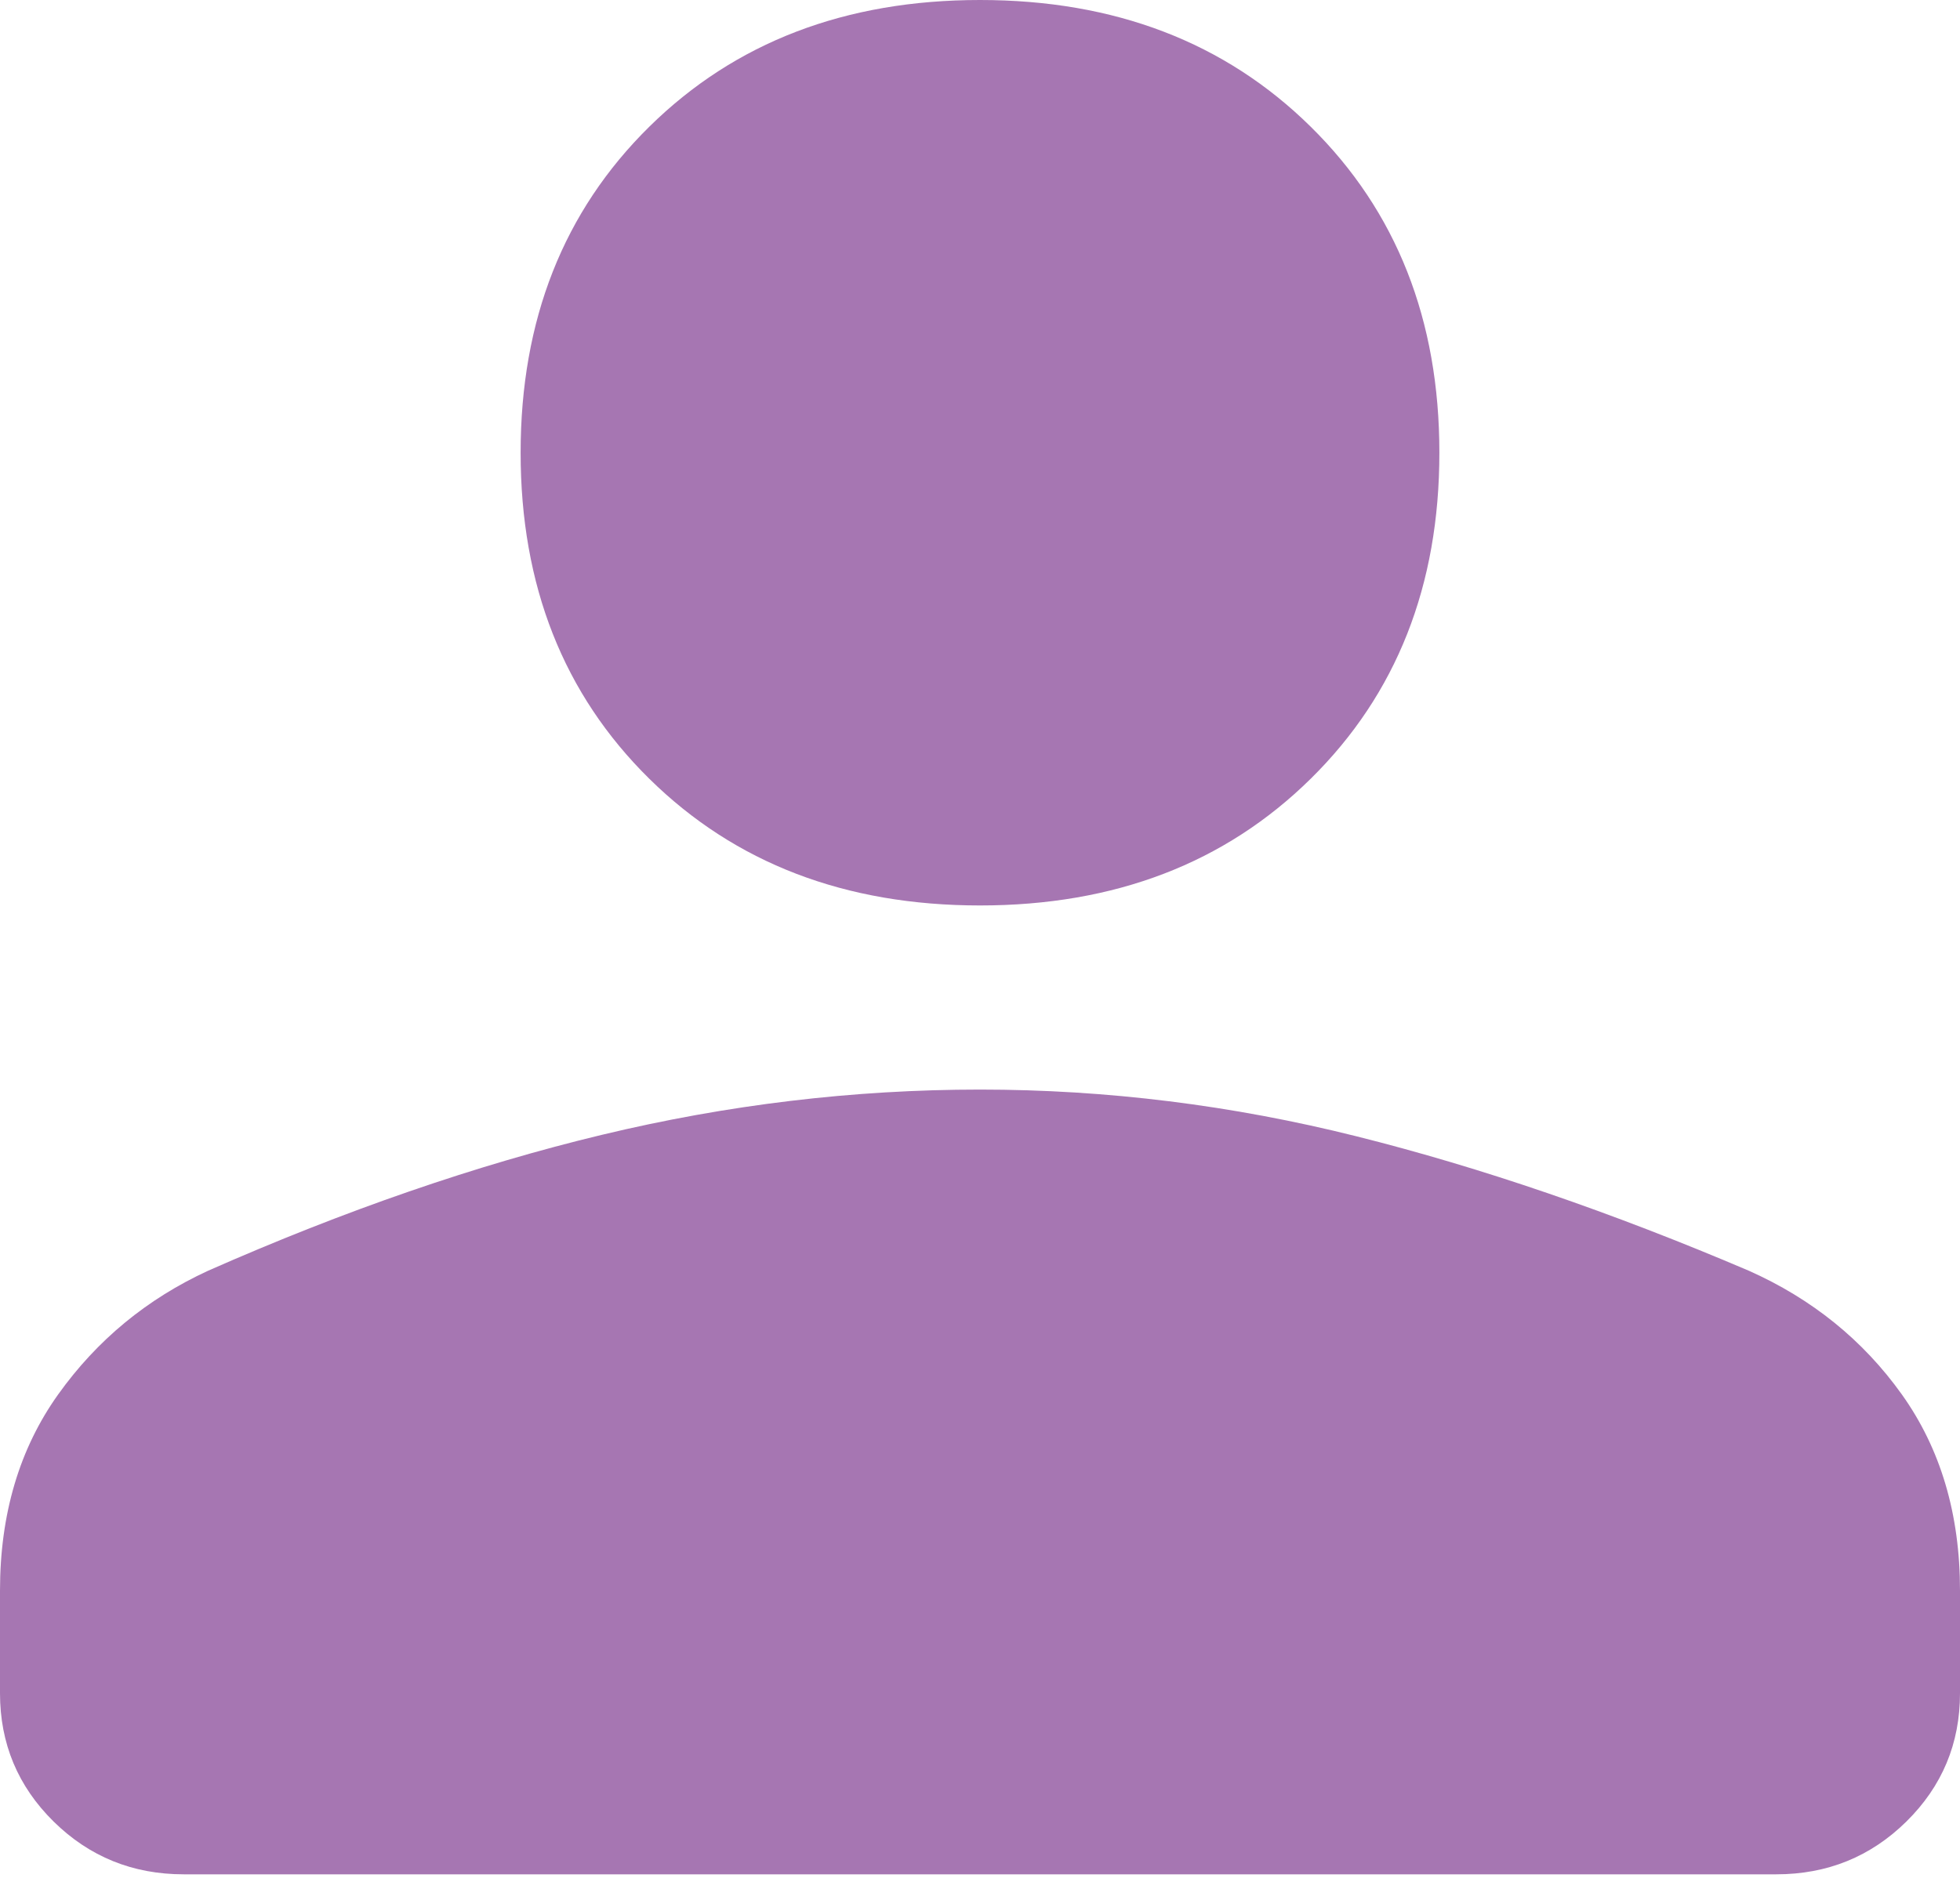 <svg width="48" height="46" viewBox="0 0 48 46" fill="none" xmlns="http://www.w3.org/2000/svg">
<path d="M24 22.18C20.7 22.18 18 21.145 15.9 19.075C13.8 17.005 12.75 14.343 12.75 11.09C12.75 7.837 13.8 5.175 15.9 3.105C18 1.035 20.7 0 24 0C27.3 0 30 1.035 32.1 3.105C34.2 5.175 35.25 7.837 35.25 11.09C35.25 14.343 34.2 17.005 32.1 19.075C30 21.145 27.3 22.18 24 22.18ZM4.5 45.913C3.25 45.913 2.188 45.482 1.312 44.619C0.438 43.757 0 42.709 0 41.477V38.963C0 37.09 0.475 35.488 1.425 34.157C2.375 32.827 3.6 31.816 5.1 31.126C8.45 29.648 11.662 28.538 14.738 27.799C17.812 27.06 20.9 26.69 24 26.69C27.1 26.69 30.175 27.072 33.225 27.836C36.275 28.6 39.475 29.697 42.825 31.126C44.375 31.816 45.625 32.827 46.575 34.157C47.525 35.488 48 37.09 48 38.963V41.477C48 42.709 47.562 43.757 46.688 44.619C45.812 45.482 44.75 45.913 43.5 45.913H4.5Z" fill="#A676B2"/>
</svg>
